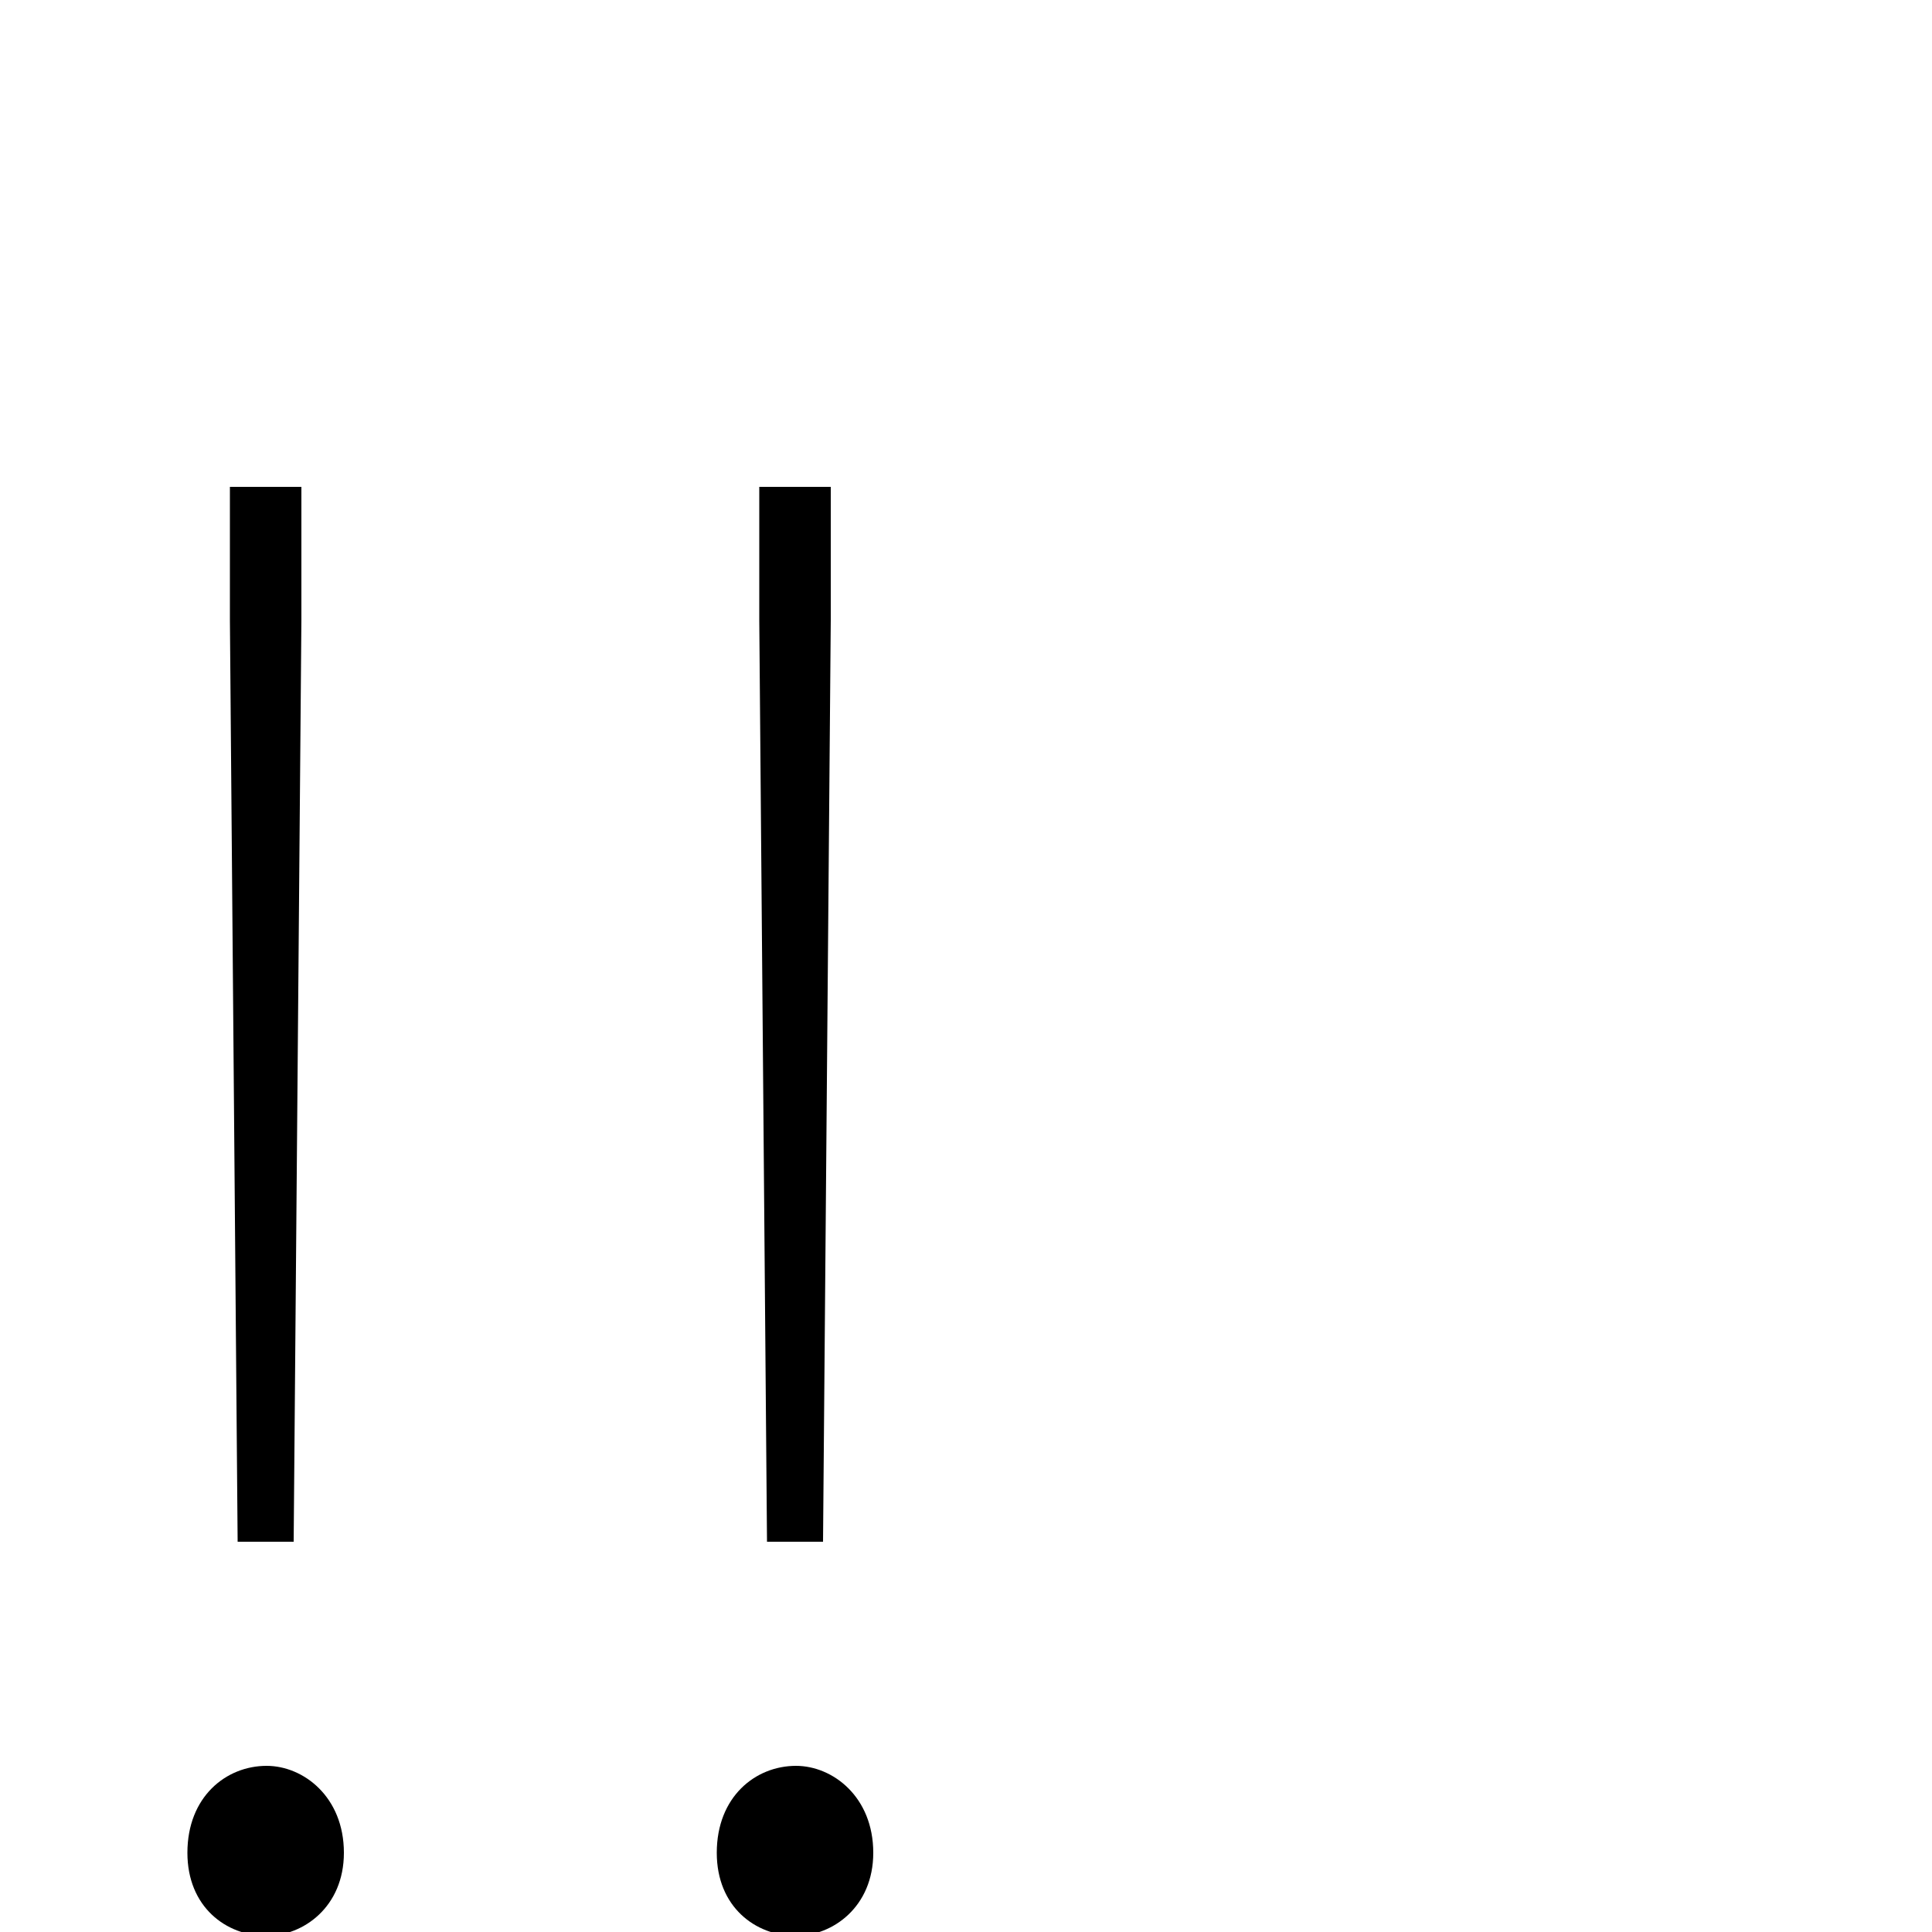 <svg xmlns="http://www.w3.org/2000/svg" viewBox="0 -1000 1000 1000">
	<path fill="#000000" d="M397 -202H426L430 -679V-748H393V-679ZM412 2C431 2 452 -13 452 -41C452 -70 431 -86 412 -86C391 -86 371 -70 371 -41C371 -13 391 2 412 2ZM123 -202H152L156 -679V-748H119V-679ZM138 2C157 2 178 -13 178 -41C178 -70 157 -86 138 -86C117 -86 97 -70 97 -41C97 -13 117 2 138 2Z"/>
</svg>